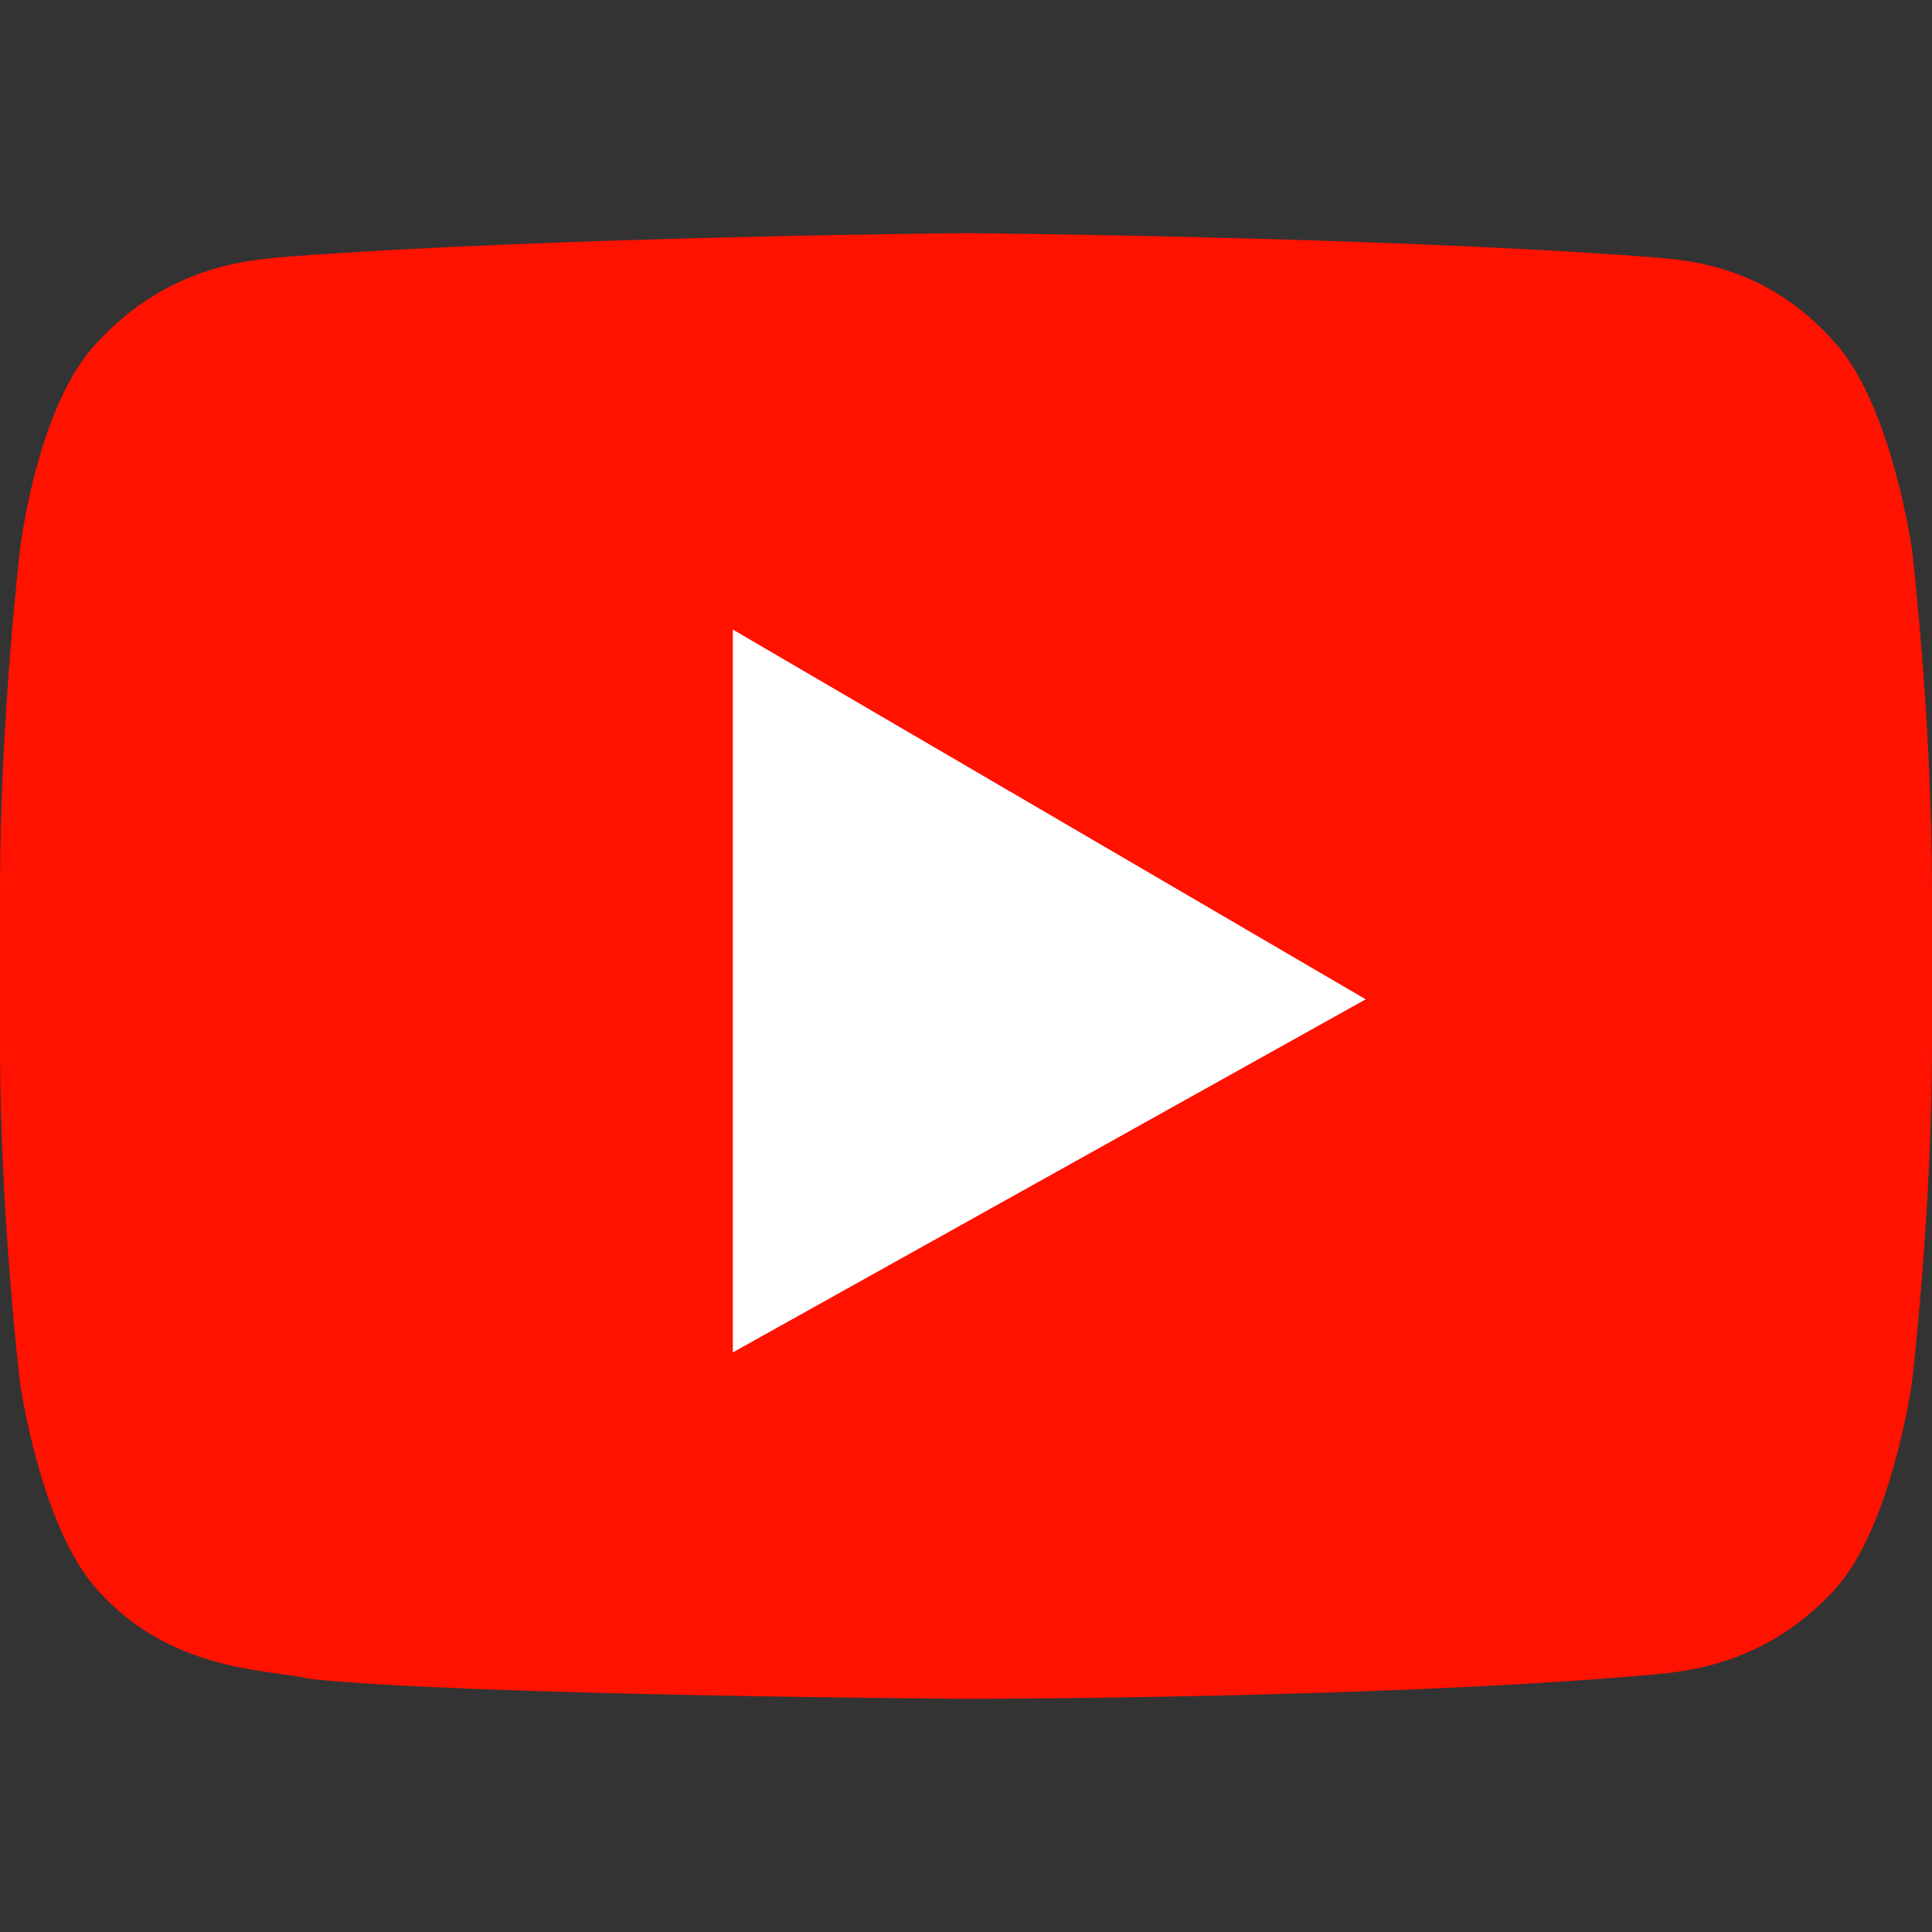 <svg xmlns="http://www.w3.org/2000/svg" version="1.1" xmlns:xlink="http://www.w3.org/1999/xlink" xmlns:svgjs="http://svgjs.com/svgjs" width="512" height="512" x="0" y="0" viewBox="0 0 512 512" style="enable-background:new 0 0 512 512" xml:space="preserve" class=""><rect x="0" y="0" width="512" height="512" fill="#333333" stroke="none"/><g><path d="M506.703 145.655s-5.297-37.959-20.303-54.731c-19.421-22.069-41.49-22.069-51.2-22.952-71.503-5.296-179.2-6.179-179.2-6.179s-107.697.883-179.2 6.179c-9.71.883-31.779 1.766-51.2 22.952-15.89 16.773-20.303 54.731-20.303 54.731S0 190.676 0 235.697v41.49c0 45.021 5.297 89.159 5.297 89.159s5.297 37.959 20.303 54.731c19.421 22.069 45.021 21.186 56.497 23.835C122.703 449.324 256 450.207 256 450.207s107.697 0 179.2-6.179c9.71-.883 31.779-1.766 51.2-22.952 15.007-16.772 20.303-54.731 20.303-54.731S512 321.324 512 277.186v-41.49c0-45.02-5.297-90.041-5.297-90.041" style="" fill="#ff1200" data-original="#d8362a" class="" opacity="1"></path><path d="M194.207 166.841V358.4l167.724-93.572z" style="" fill="#ffffff" data-original="#ffffff"></path></g></svg>
